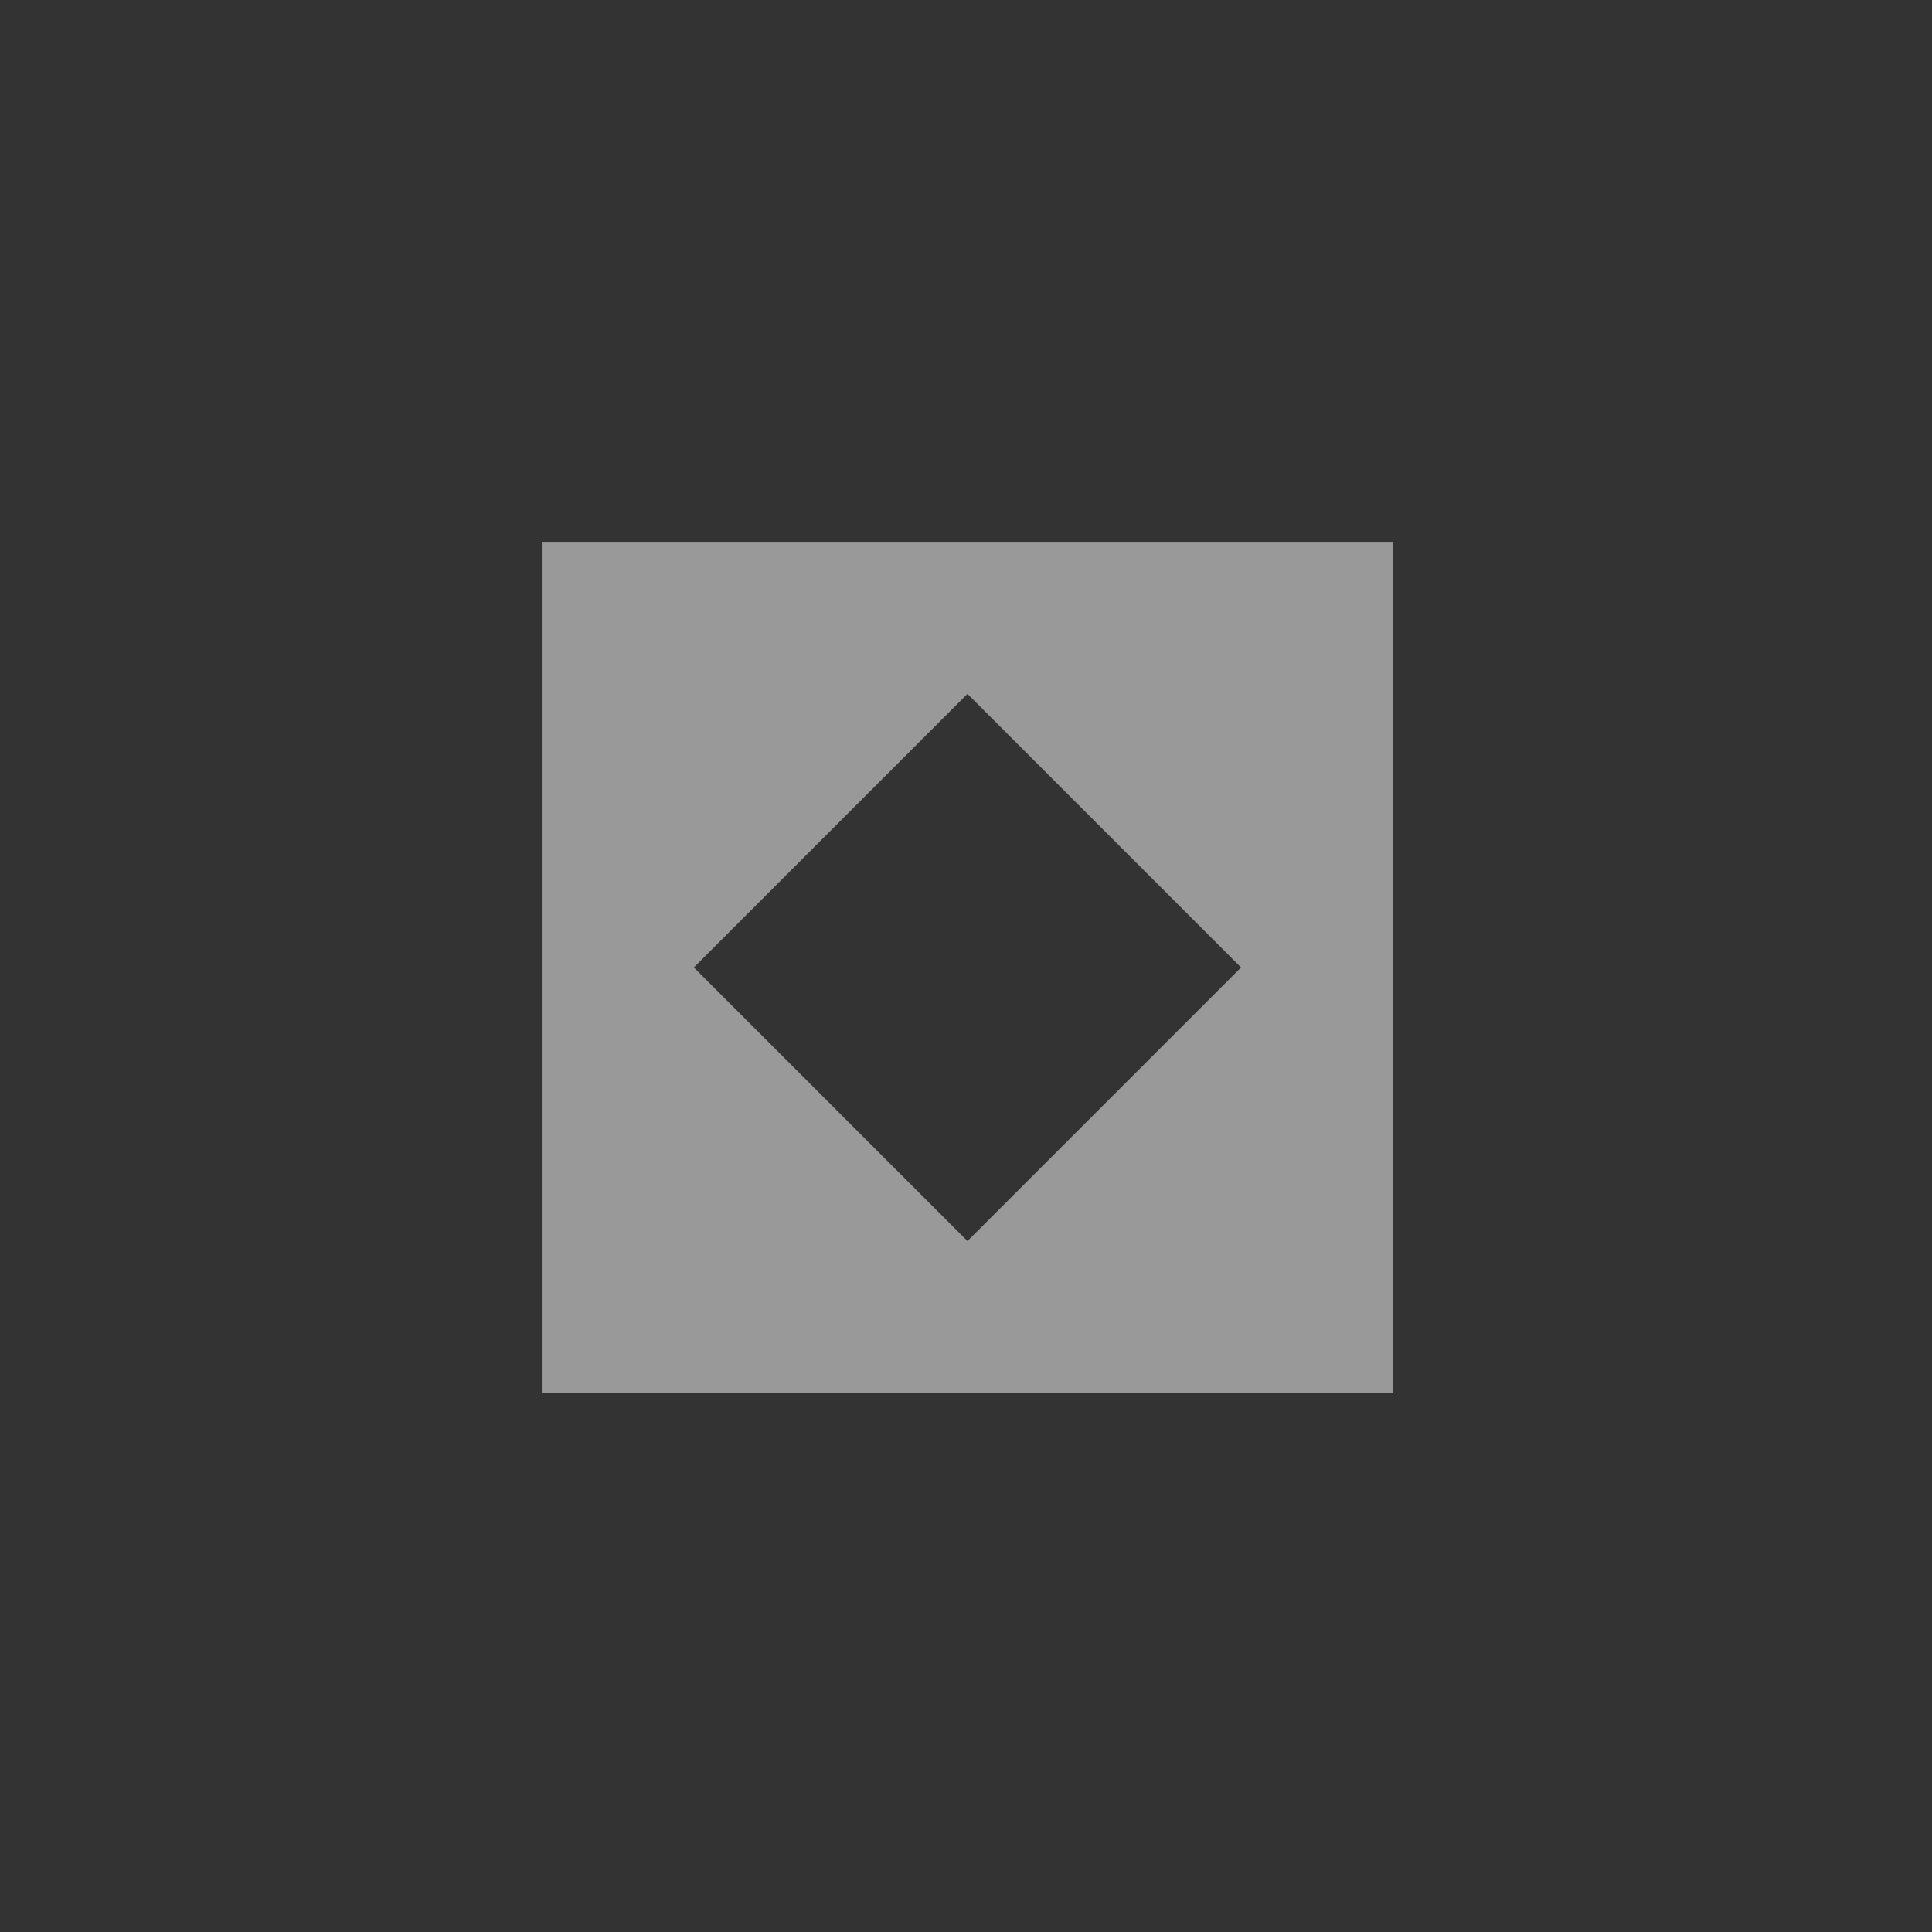 <?xml version="1.0" encoding="UTF-8" standalone="no"?>
<!-- Created with Inkscape (http://www.inkscape.org/) -->

<svg
        xmlns:dc="http://purl.org/dc/elements/1.1/"
        xmlns:cc="http://creativecommons.org/ns#"
        xmlns:rdf="http://www.w3.org/1999/02/22-rdf-syntax-ns#"
        xmlns="http://www.w3.org/2000/svg"
        xmlns:sodipodi="http://sodipodi.sourceforge.net/DTD/sodipodi-0.dtd"
        xmlns:inkscape="http://www.inkscape.org/namespaces/inkscape"
        width="25"
        height="25"
        viewBox="0 0 6.615 6.615"
        version="1.1"
        id="svg8"
        inkscape:version="0.92.4 (f8dce91, 2019-08-02)"
        sodipodi:docname="map_zone_buried.svg">
    <rect x="0" y="0" width="6.615" height="6.615" fill="#333333" stroke="none"/>
    <defs
            id="defs2"/>
    <sodipodi:namedview
            id="base"
            pagecolor="#ffffff"
            bordercolor="#666666"
            borderopacity="1.0"
            inkscape:pageopacity="0.0"
            inkscape:pageshadow="2"
            inkscape:zoom="45.254834"
            inkscape:cx="15.6774"
            inkscape:cy="14.074829"
            inkscape:document-units="mm"
            inkscape:current-layer="layer1"
            showgrid="true"
            units="px"
            inkscape:window-width="2560"
            inkscape:window-height="1440"
            inkscape:window-x="2560"
            inkscape:window-y="0"
            inkscape:window-maximized="1"
            inkscape:pagecheckerboard="true">
        <inkscape:grid
                type="xygrid"
                id="grid3713"/>
    </sodipodi:namedview>
    <g
            inkscape:label="Layer 1"
            inkscape:groupmode="layer"
            id="layer1"
            transform="translate(0,-290.385)">
        <path
                style="fill:#ffffff;fill-opacity:0.498;stroke:none;stroke-width:1px;stroke-linecap:butt;stroke-linejoin:miter;stroke-opacity:1"
                d="M 7 7 L 7 18 L 18 18 L 18 7 L 7 7 z M 12.5 8.965 L 16.035 12.5 L 12.5 16.035 L 8.965 12.5 L 12.5 8.965 z "
                transform="matrix(0.265,0,0,0.265,0,290.385)"
                id="path3715"/>
    </g>
</svg>
